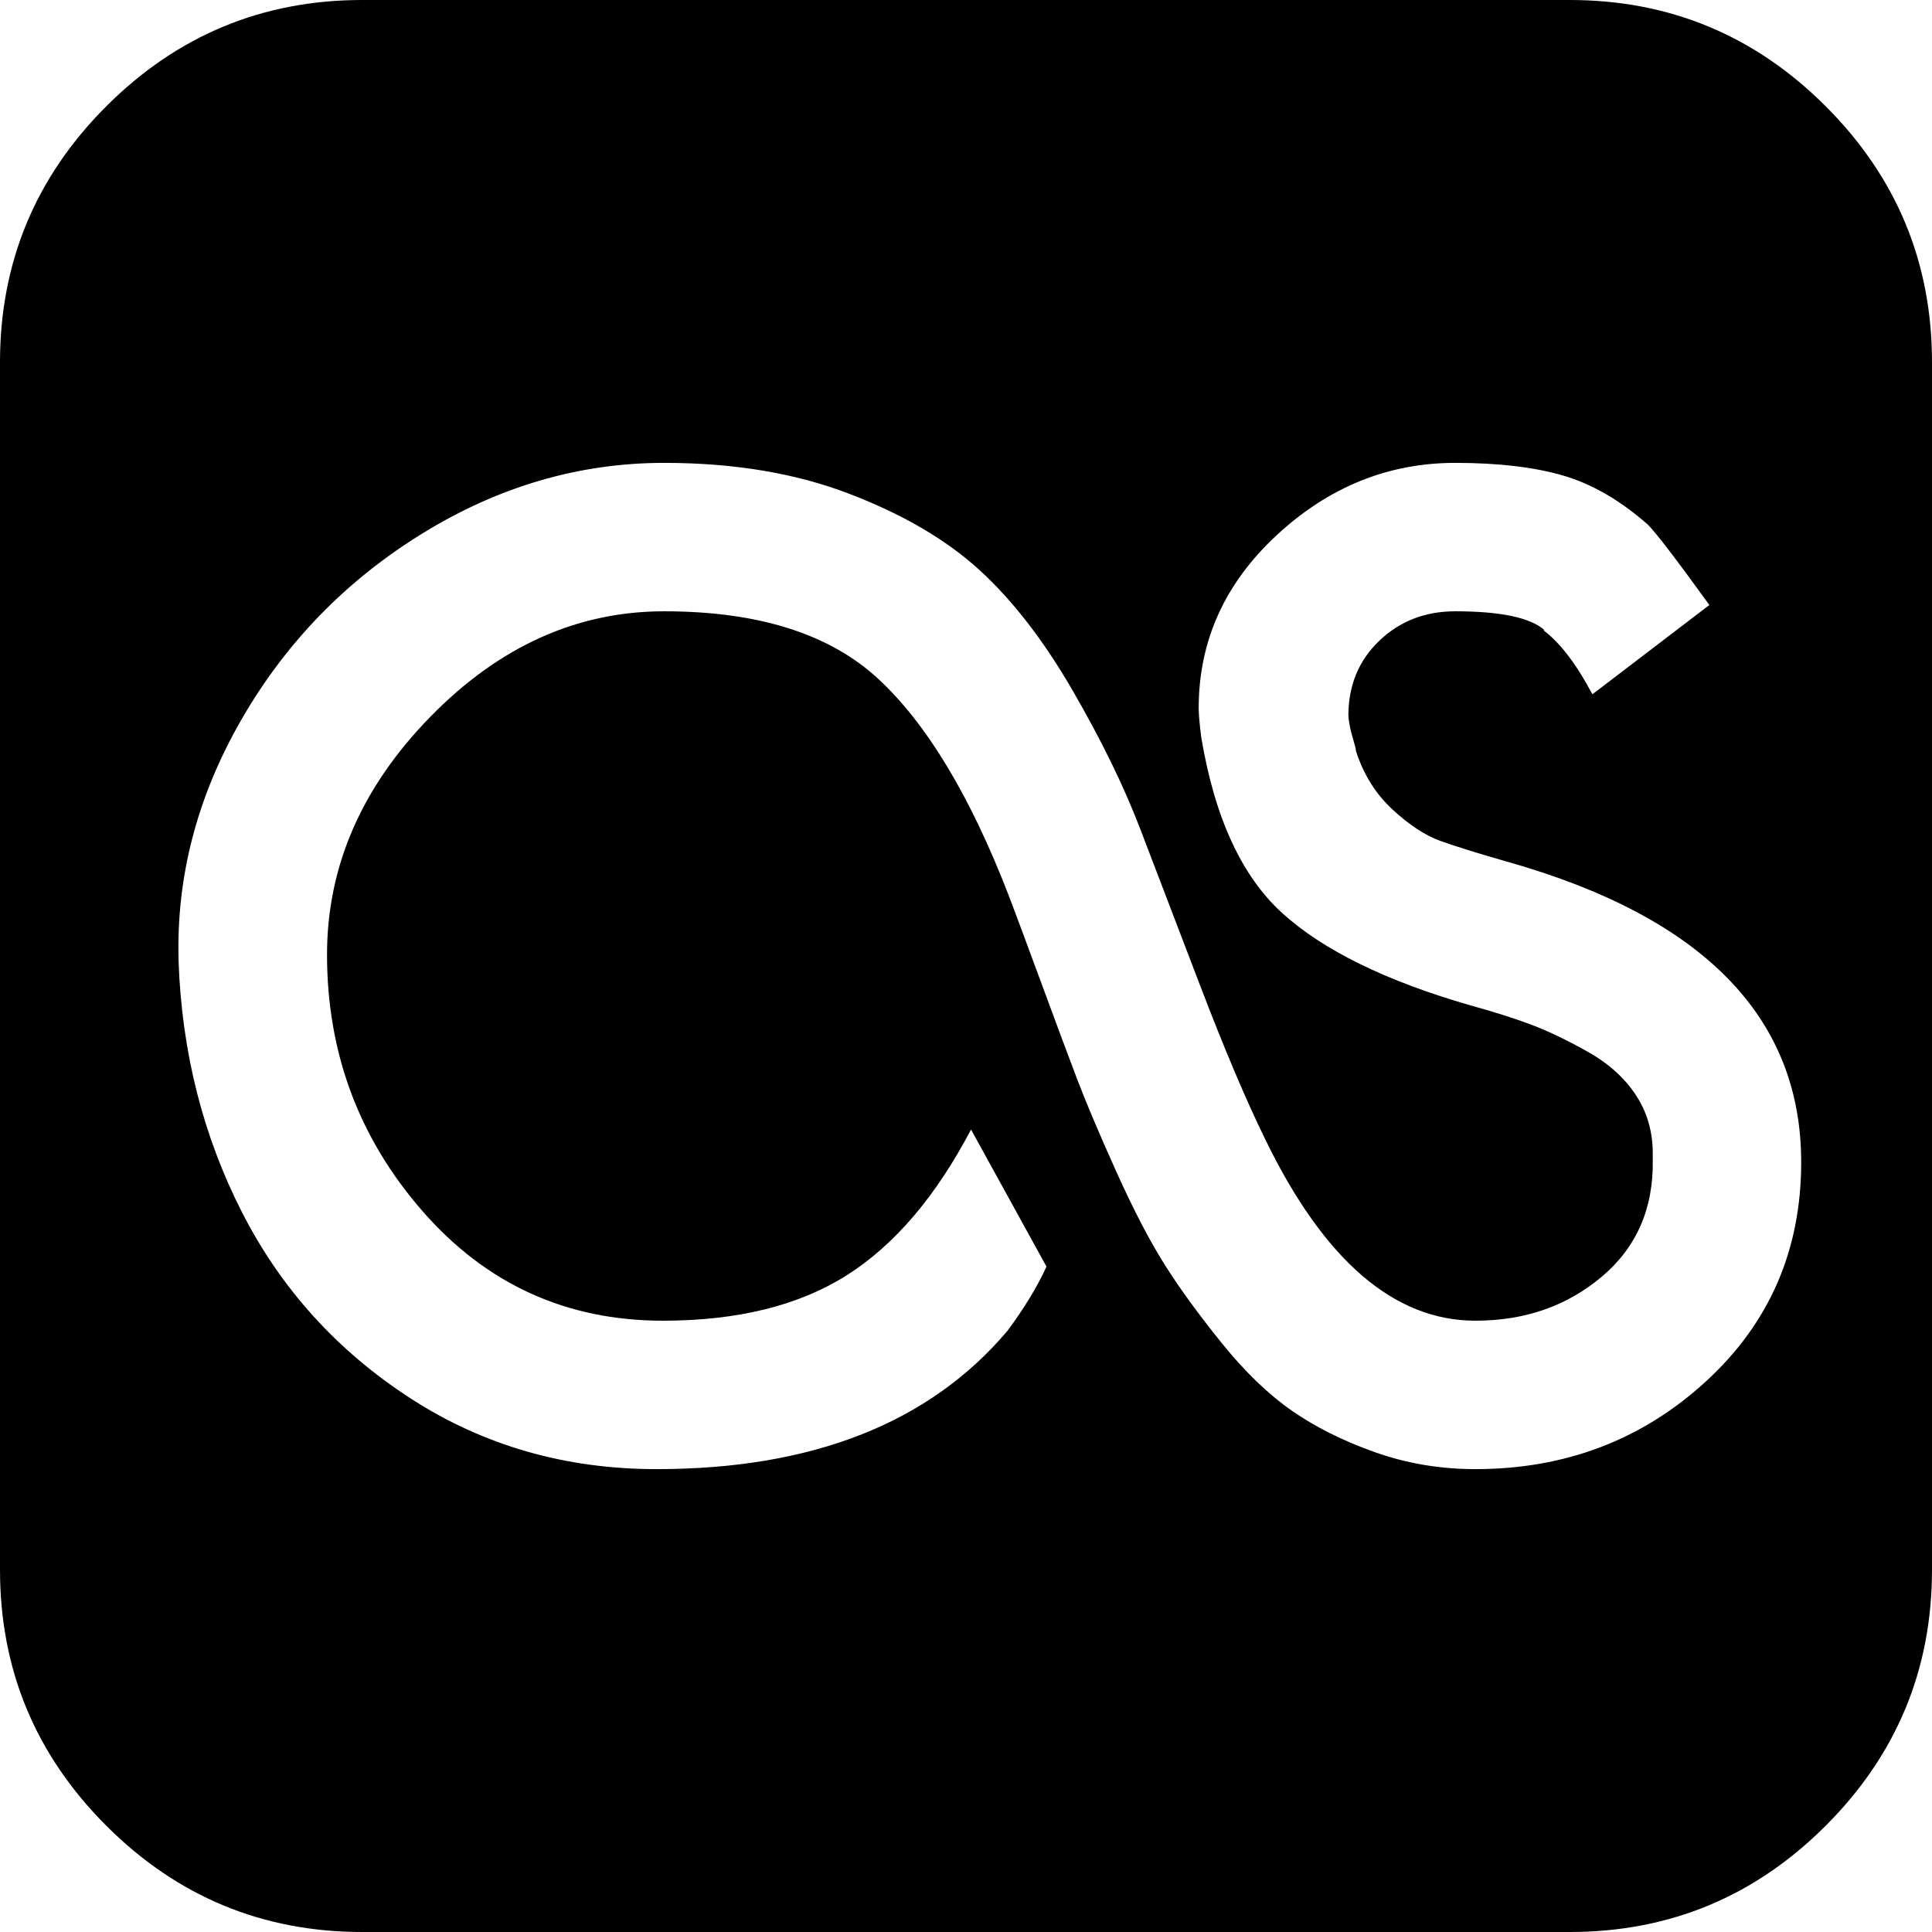 <svg xmlns="http://www.w3.org/2000/svg" xmlns:xlink="http://www.w3.org/1999/xlink" width="1536" height="1536" viewBox="0 0 1536 1536"><path fill="currentColor" d="M1432 924q0-173-234-239q-35-10-53-16.5t-38-25t-29-46.5q0-2-2-8.5t-3-12t-1-7.5q0-36 24.5-59.5T1157 486q54 0 71 15h-1q20 15 39 51l93-71q-39-54-49-64q-33-29-67.5-39t-85.5-10q-80 0-142 57.5T953 563q0 7 2 23q16 96 64.5 140t148.5 73q29 8 49 15.5t45 21.5t38.5 34.5T1314 917v5q1 58-40.5 93t-100.5 35q-97 0-167-144q-23-47-51.5-121.5t-48-125.5t-54-110.5t-74-95.5T675 392.5T528 368q-101 0-192 56T192 572t-50 192v1q4 108 50.5 199T326 1111.5t196 56.5q186 0 279-110q20-27 31-51l-60-109q-42 80-99 116t-146 36q-115 0-191-87t-76-204q0-105 82-189t186-84q112 0 170 53.5T802 712q8 21 25.5 68.5T856 857t31.5 74.5t38.5 74t45.5 62.5t55.5 53.5t66 33t80 13.5q107 0 183-69.5t76-174.5m104-636v960q0 119-84.5 203.5T1248 1536H288q-119 0-203.5-84.5T0 1248V288Q0 169 84.5 84.5T288 0h960q119 0 203.5 84.5T1536 288"/></svg>